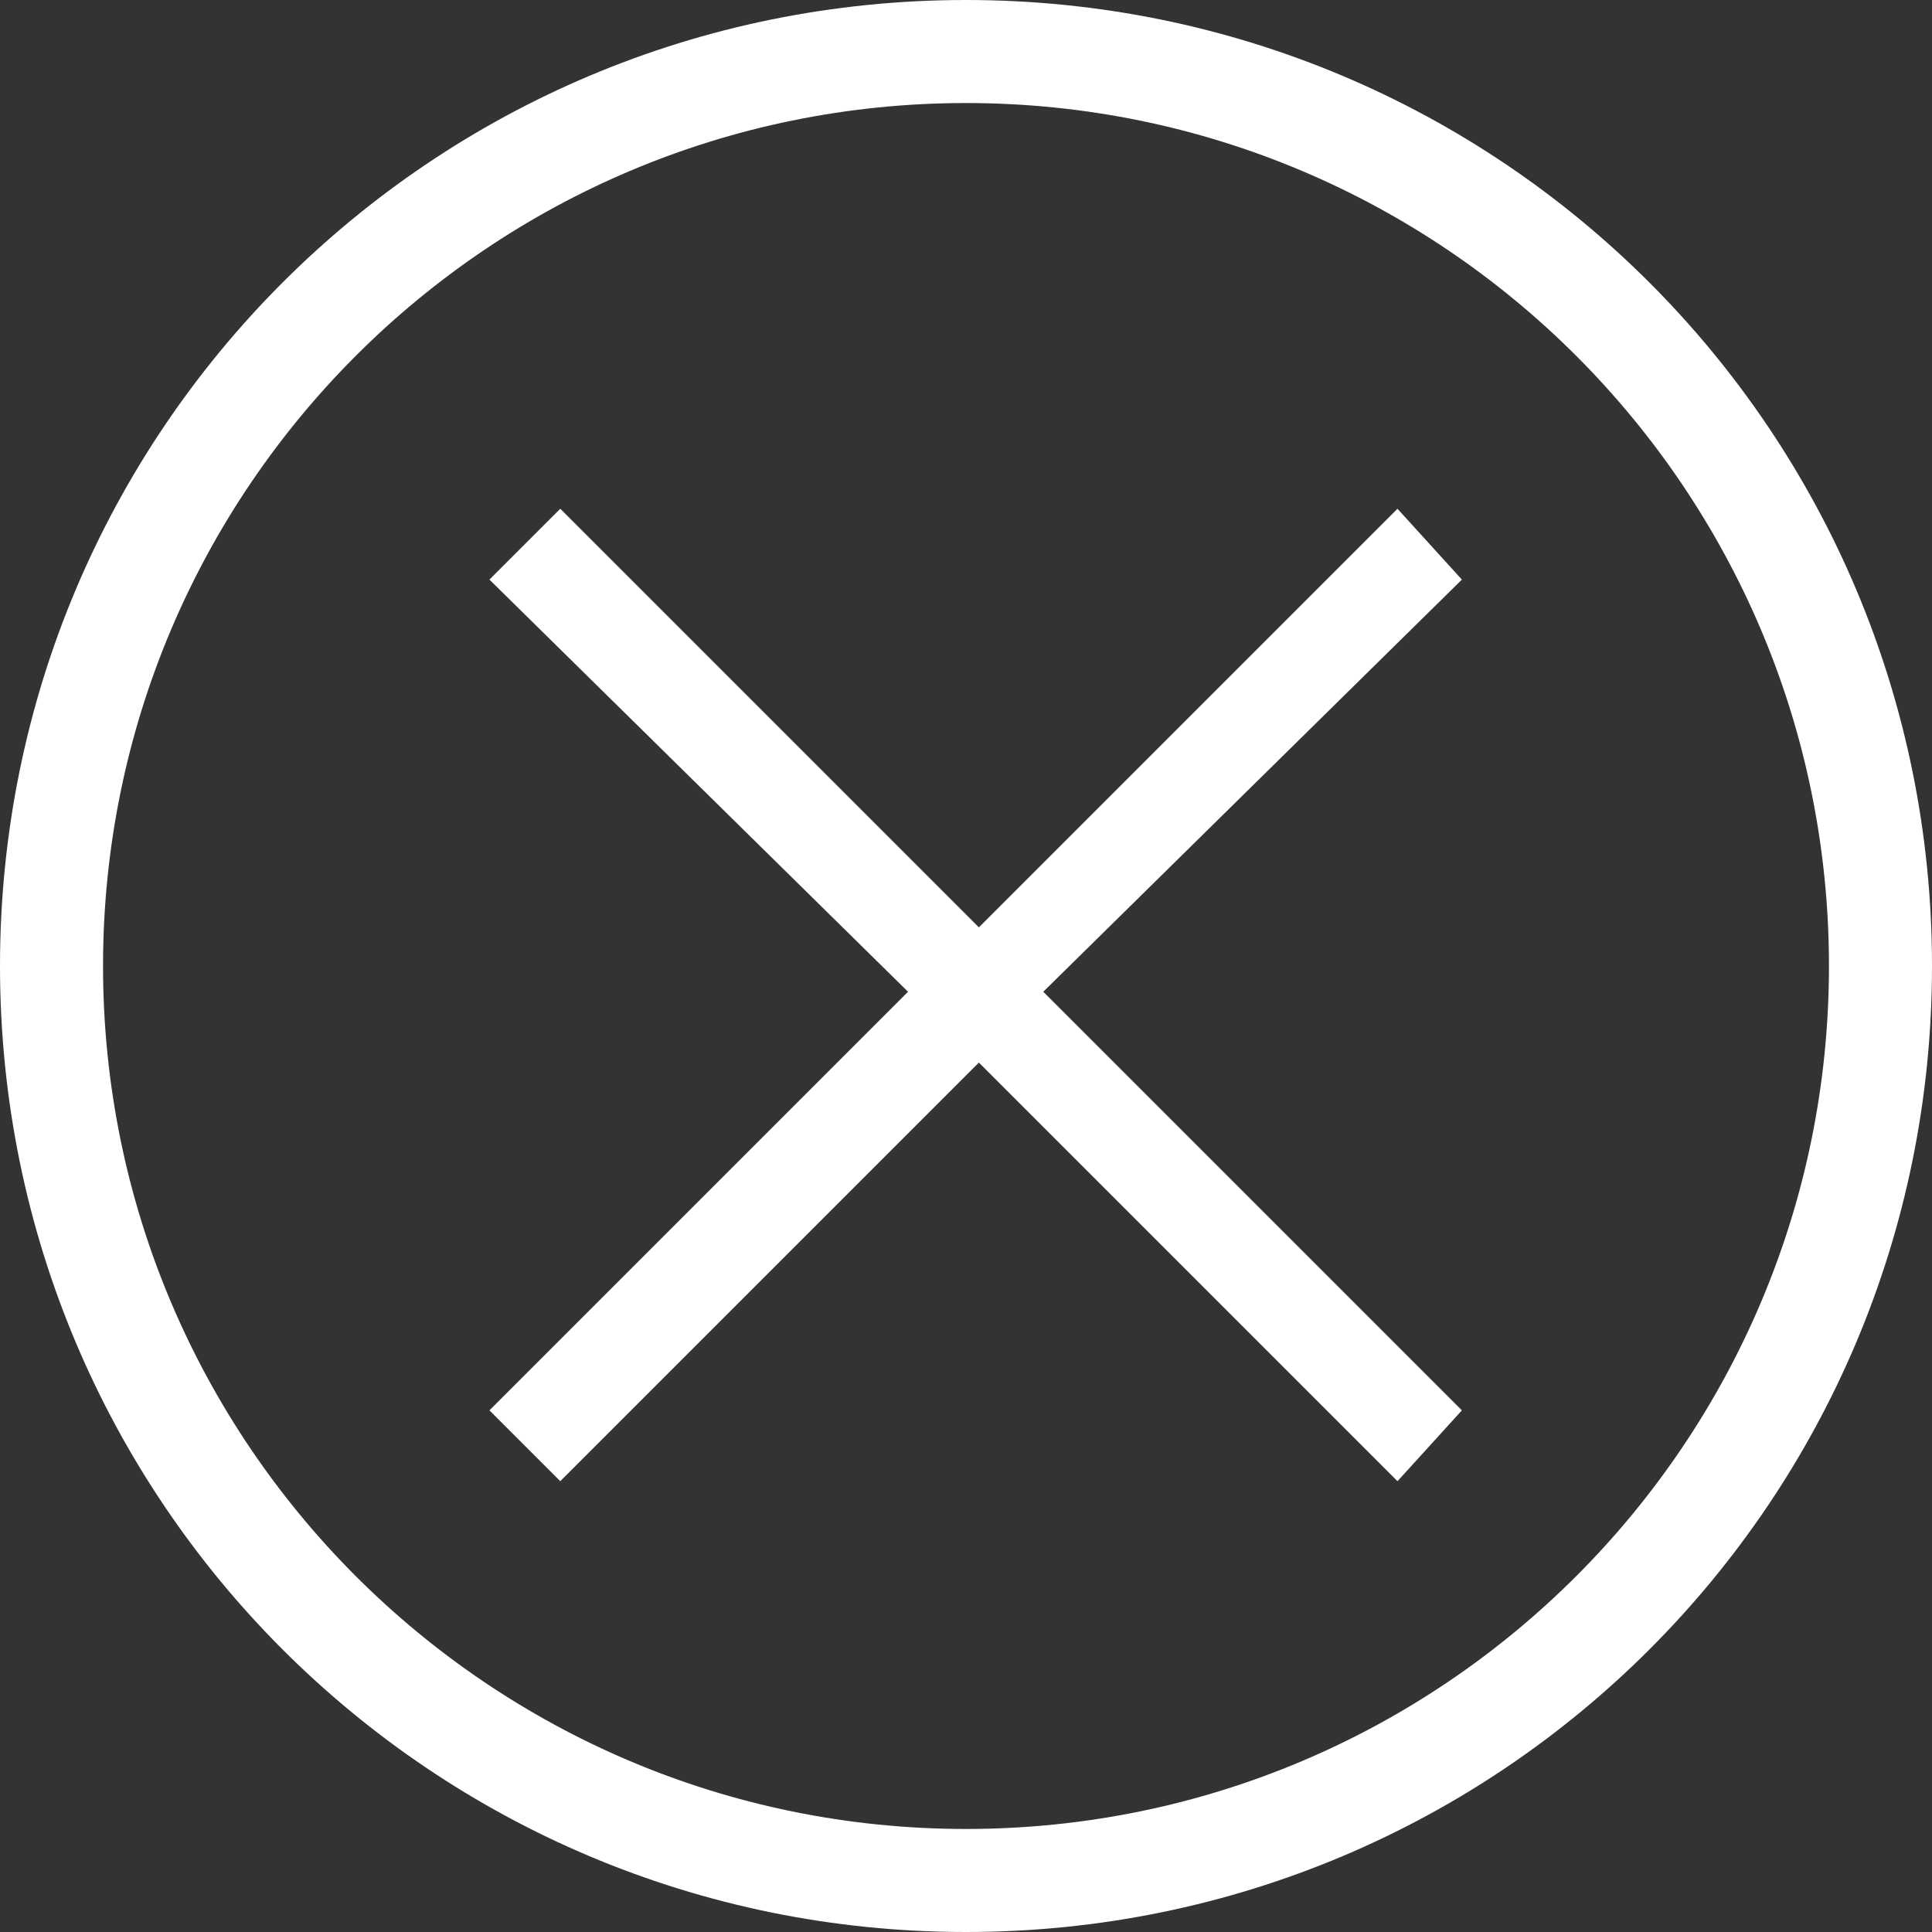 <?xml version="1.0" encoding="utf-8"?>
<!-- Generator: Adobe Illustrator 17.1.0, SVG Export Plug-In . SVG Version: 6.00 Build 0)  -->
<!DOCTYPE svg PUBLIC "-//W3C//DTD SVG 1.1//EN" "http://www.w3.org/Graphics/SVG/1.1/DTD/svg11.dtd">
<svg version="1.1" id="Layer_1" xmlns="http://www.w3.org/2000/svg" xmlns:xlink="http://www.w3.org/1999/xlink" x="0px" y="0px"
	 viewBox="5 5 30 30" enable-background="new 5 5 30 30" xml:space="preserve">
<rect x="5" y="5" width="30" height="30" fill="#333333" stroke="none"/>
<path fill="#FFFFFF" d="M20,5C11.7,5,5,11.7,5,20s6.7,15,15,15s15-6.7,15-15S28.3,5,20,5z M20,33.4c-7.4,0-13.4-6-13.4-13.4
	S12.6,6.6,20,6.6s13.4,6,13.4,13.4S27.4,33.4,20,33.4z"/>
<path fill="#FFFFFF" d="M27.7,14l-1-1.1l-6.5,6.5l-6.5-6.5L12.6,14l6.5,6.4l-6.5,6.5l1.1,1.1l6.5-6.5l6.5,6.5l1-1.1l-6.5-6.5
	L27.7,14z"/>
</svg>
